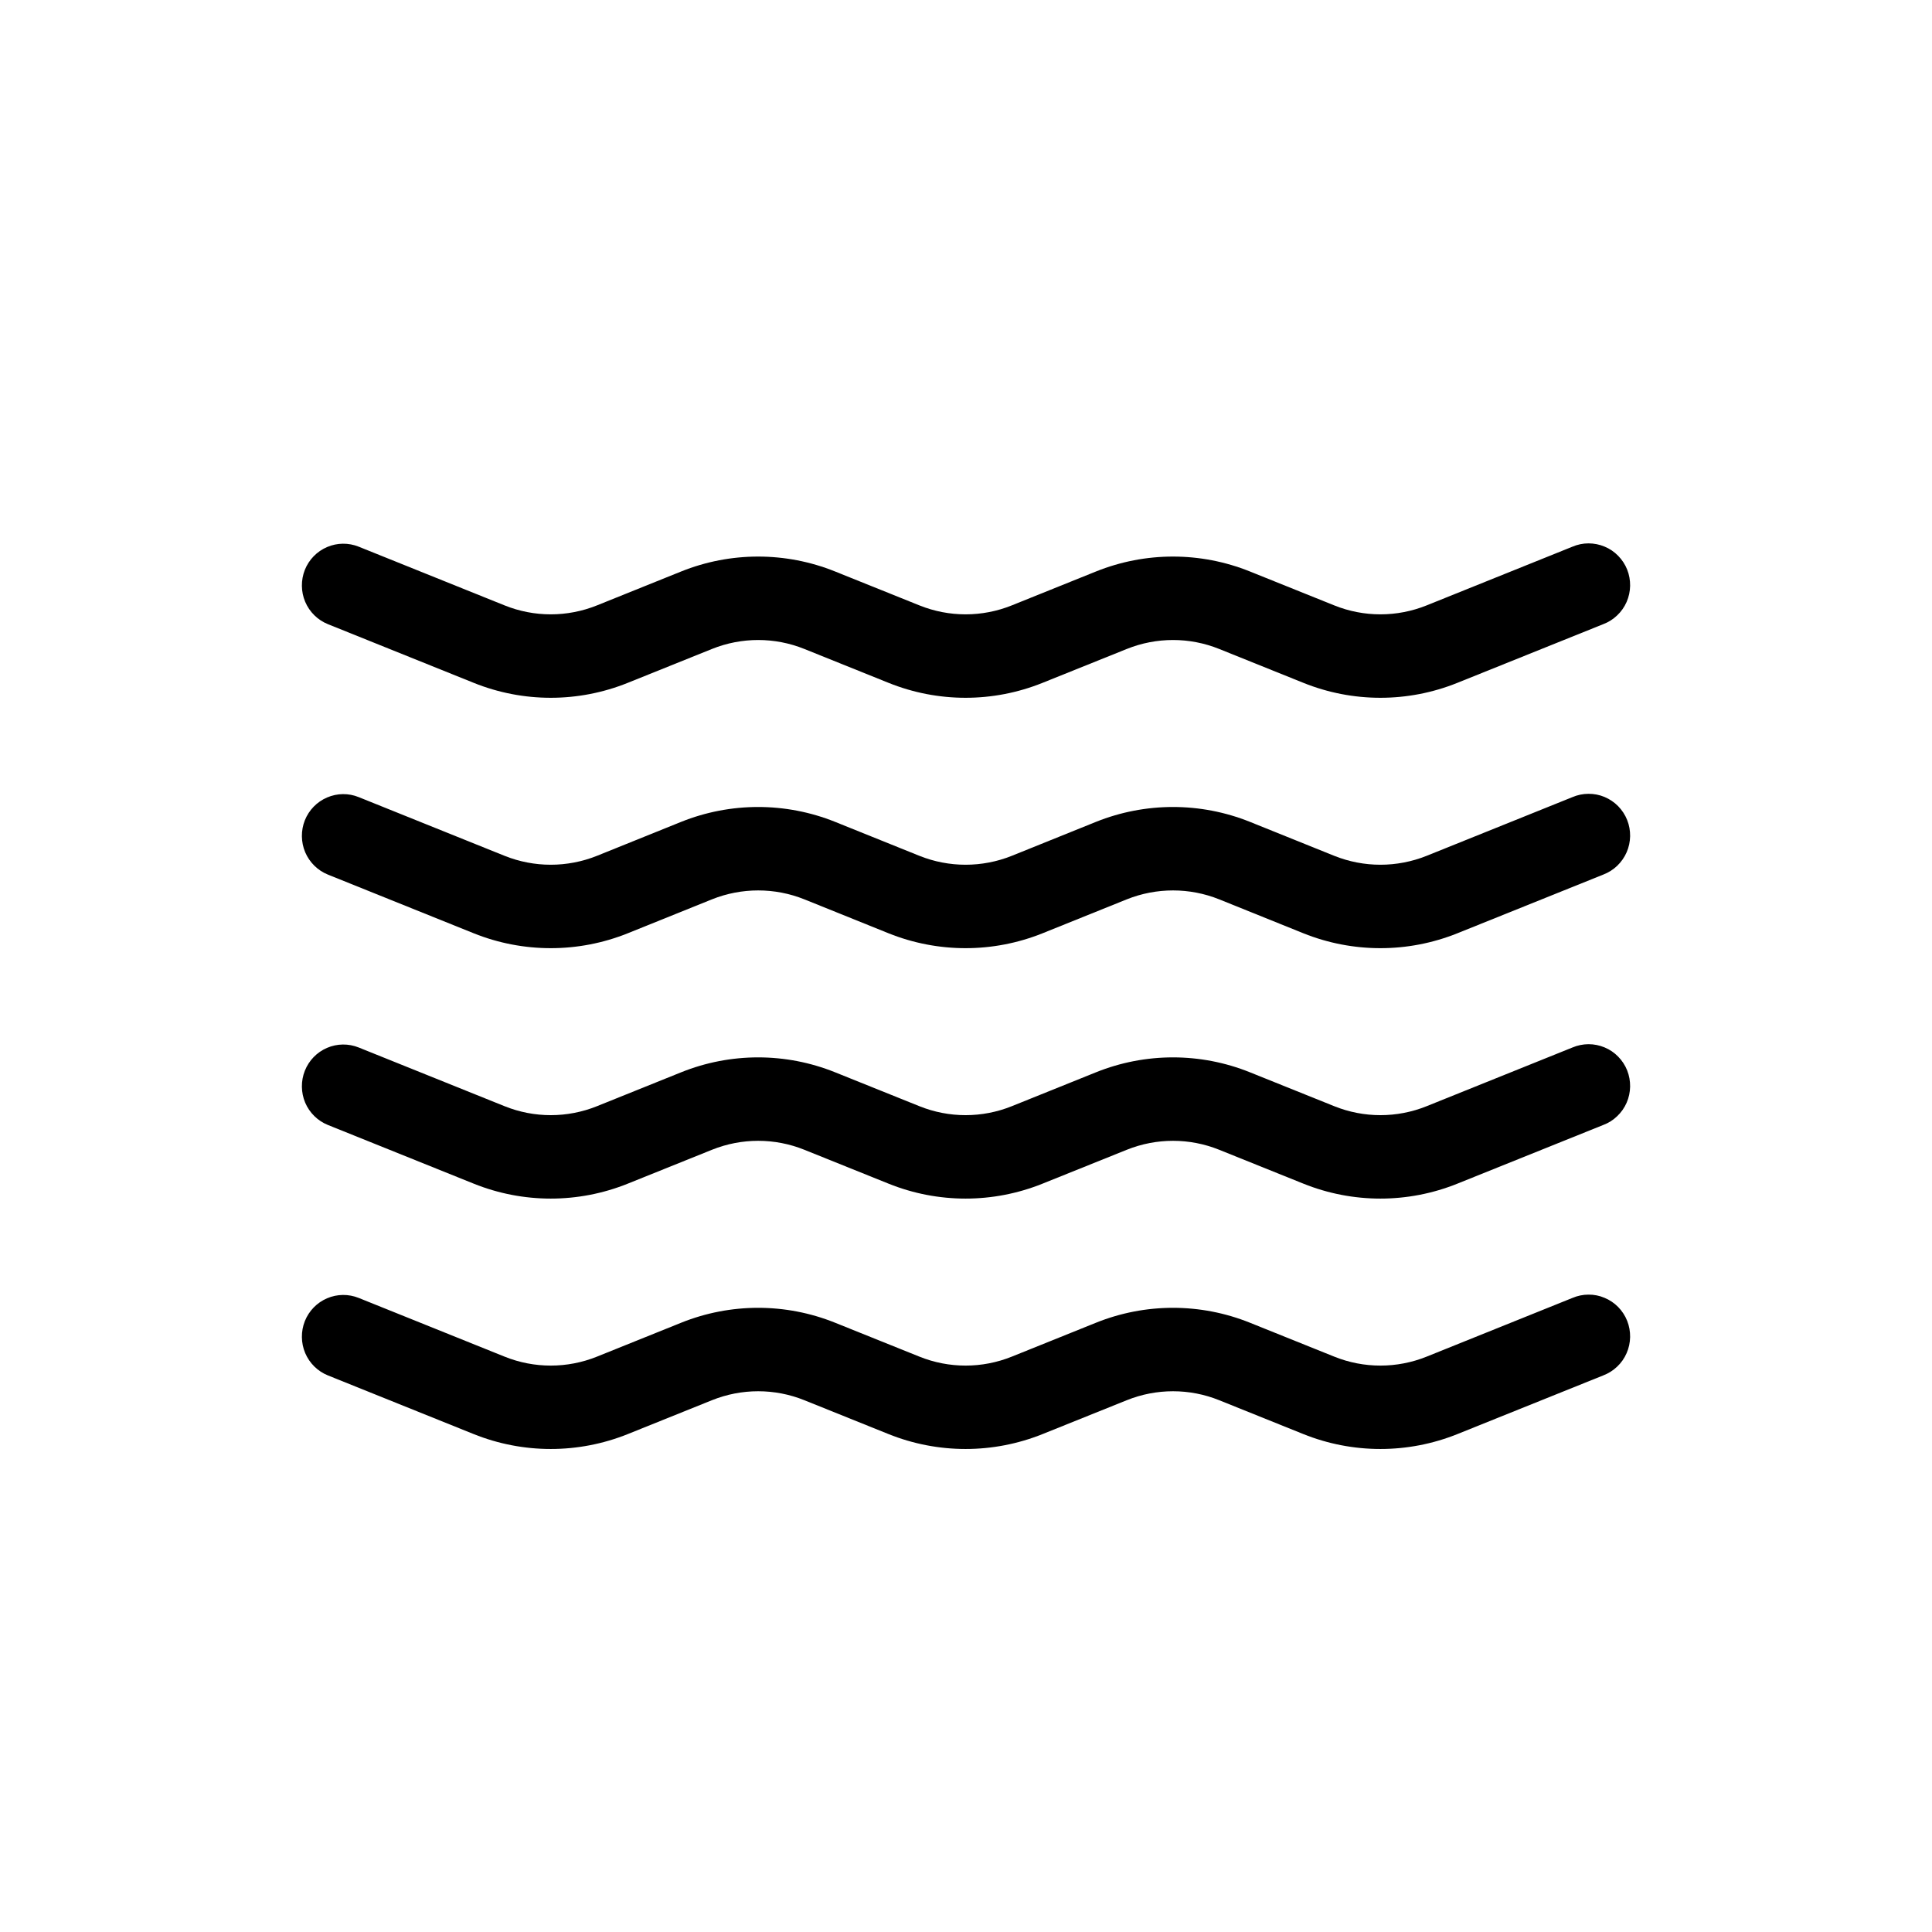 <svg width="32" height="32" viewBox="0 0 32 32" fill="none" xmlns="http://www.w3.org/2000/svg">
<path d="M5.049 9.439C5.117 9.269 5.249 9.133 5.417 9.061C5.584 8.989 5.773 8.987 5.942 9.055L8.357 10.027C8.848 10.225 9.396 10.225 9.888 10.027L11.281 9.466C12.1 9.136 13.014 9.136 13.833 9.466L15.228 10.027C15.719 10.225 16.267 10.225 16.759 10.027L18.152 9.466C18.971 9.136 19.885 9.136 20.704 9.466L22.099 10.027C22.59 10.225 23.138 10.225 23.63 10.027L26.044 9.055C26.128 9.019 26.219 9 26.31 9C26.401 9 26.492 9.018 26.576 9.053C26.661 9.088 26.738 9.14 26.802 9.206C26.866 9.271 26.917 9.349 26.951 9.434C26.985 9.519 27.001 9.611 27 9.703C26.998 9.795 26.979 9.885 26.942 9.97C26.905 10.054 26.852 10.13 26.785 10.193C26.719 10.256 26.641 10.306 26.555 10.338L24.139 11.31C23.32 11.64 22.407 11.64 21.588 11.31L20.194 10.749C19.703 10.551 19.155 10.551 18.663 10.749L17.268 11.31C16.449 11.64 15.536 11.64 14.717 11.31L13.323 10.749C12.832 10.551 12.284 10.551 11.792 10.749L10.398 11.31C9.579 11.64 8.665 11.64 7.846 11.31L5.431 10.338C5.262 10.27 5.127 10.137 5.055 9.968C4.984 9.8 4.982 9.61 5.049 9.439V9.439ZM5.049 13.587C5.117 13.417 5.249 13.281 5.417 13.209C5.584 13.137 5.773 13.134 5.942 13.203L8.357 14.175C8.848 14.372 9.396 14.372 9.888 14.175L11.281 13.613C12.1 13.284 13.014 13.284 13.833 13.613L15.228 14.175C15.719 14.372 16.267 14.372 16.759 14.175L18.152 13.613C18.971 13.284 19.885 13.284 20.704 13.613L22.099 14.175C22.59 14.372 23.138 14.372 23.63 14.175L26.044 13.203C26.128 13.167 26.219 13.148 26.31 13.148C26.401 13.147 26.492 13.165 26.576 13.2C26.661 13.236 26.738 13.288 26.802 13.353C26.866 13.419 26.917 13.496 26.951 13.582C26.985 13.667 27.001 13.758 27 13.85C26.998 13.942 26.979 14.033 26.942 14.117C26.905 14.201 26.852 14.277 26.785 14.341C26.719 14.404 26.641 14.453 26.555 14.486L24.139 15.458C23.32 15.787 22.407 15.787 21.588 15.458L20.194 14.896C19.703 14.699 19.155 14.699 18.663 14.896L17.268 15.458C16.449 15.787 15.536 15.787 14.717 15.458L13.323 14.896C12.832 14.699 12.284 14.699 11.792 14.896L10.398 15.458C9.579 15.787 8.665 15.787 7.846 15.458L5.431 14.486C5.262 14.418 5.127 14.284 5.055 14.116C4.984 13.947 4.982 13.757 5.049 13.587V13.587ZM5.049 17.735C5.117 17.564 5.249 17.428 5.417 17.356C5.584 17.284 5.773 17.282 5.942 17.35L8.357 18.322C8.848 18.52 9.396 18.52 9.888 18.322L11.281 17.761C12.1 17.431 13.014 17.431 13.833 17.761L15.228 18.322C15.719 18.52 16.267 18.52 16.759 18.322L18.152 17.761C18.971 17.431 19.885 17.431 20.704 17.761L22.099 18.322C22.59 18.52 23.138 18.52 23.63 18.322L26.044 17.35C26.128 17.314 26.219 17.296 26.31 17.295C26.401 17.295 26.492 17.313 26.576 17.348C26.661 17.383 26.738 17.435 26.802 17.501C26.866 17.566 26.917 17.644 26.951 17.729C26.985 17.815 27.001 17.906 27 17.998C26.998 18.09 26.979 18.181 26.942 18.265C26.905 18.349 26.852 18.425 26.785 18.488C26.719 18.552 26.641 18.601 26.555 18.633L24.139 19.605C23.32 19.935 22.407 19.935 21.588 19.605L20.194 19.044C19.703 18.846 19.155 18.846 18.663 19.044L17.268 19.605C16.449 19.935 15.536 19.935 14.717 19.605L13.323 19.044C12.832 18.846 12.284 18.846 11.792 19.044L10.398 19.605C9.579 19.935 8.665 19.935 7.846 19.605L5.431 18.633C5.262 18.565 5.127 18.432 5.055 18.264C4.984 18.095 4.982 17.905 5.049 17.735V17.735ZM5.049 21.882C5.117 21.712 5.249 21.576 5.417 21.504C5.584 21.432 5.773 21.43 5.942 21.498L8.357 22.47C8.848 22.668 9.396 22.668 9.888 22.47L11.281 21.909C12.1 21.579 13.014 21.579 13.833 21.909L15.228 22.47C15.719 22.668 16.267 22.668 16.759 22.47L18.152 21.909C18.971 21.579 19.885 21.579 20.704 21.909L22.099 22.47C22.59 22.668 23.138 22.668 23.63 22.47L26.044 21.498C26.128 21.462 26.219 21.443 26.31 21.443C26.401 21.442 26.492 21.46 26.576 21.496C26.661 21.531 26.738 21.583 26.802 21.648C26.866 21.714 26.917 21.791 26.951 21.877C26.985 21.962 27.001 22.054 27 22.145C26.998 22.238 26.979 22.328 26.942 22.412C26.905 22.497 26.852 22.573 26.785 22.636C26.719 22.699 26.641 22.748 26.555 22.781L24.139 23.753C23.32 24.082 22.407 24.082 21.588 23.753L20.194 23.192C19.703 22.994 19.155 22.994 18.663 23.192L17.268 23.753C16.449 24.082 15.536 24.082 14.717 23.753L13.323 23.192C12.832 22.994 12.284 22.994 11.792 23.192L10.398 23.753C9.579 24.082 8.665 24.082 7.846 23.753L5.431 22.781C5.262 22.713 5.127 22.58 5.055 22.411C4.984 22.243 4.982 22.052 5.049 21.882V21.882Z" fill="black"/>
</svg>

